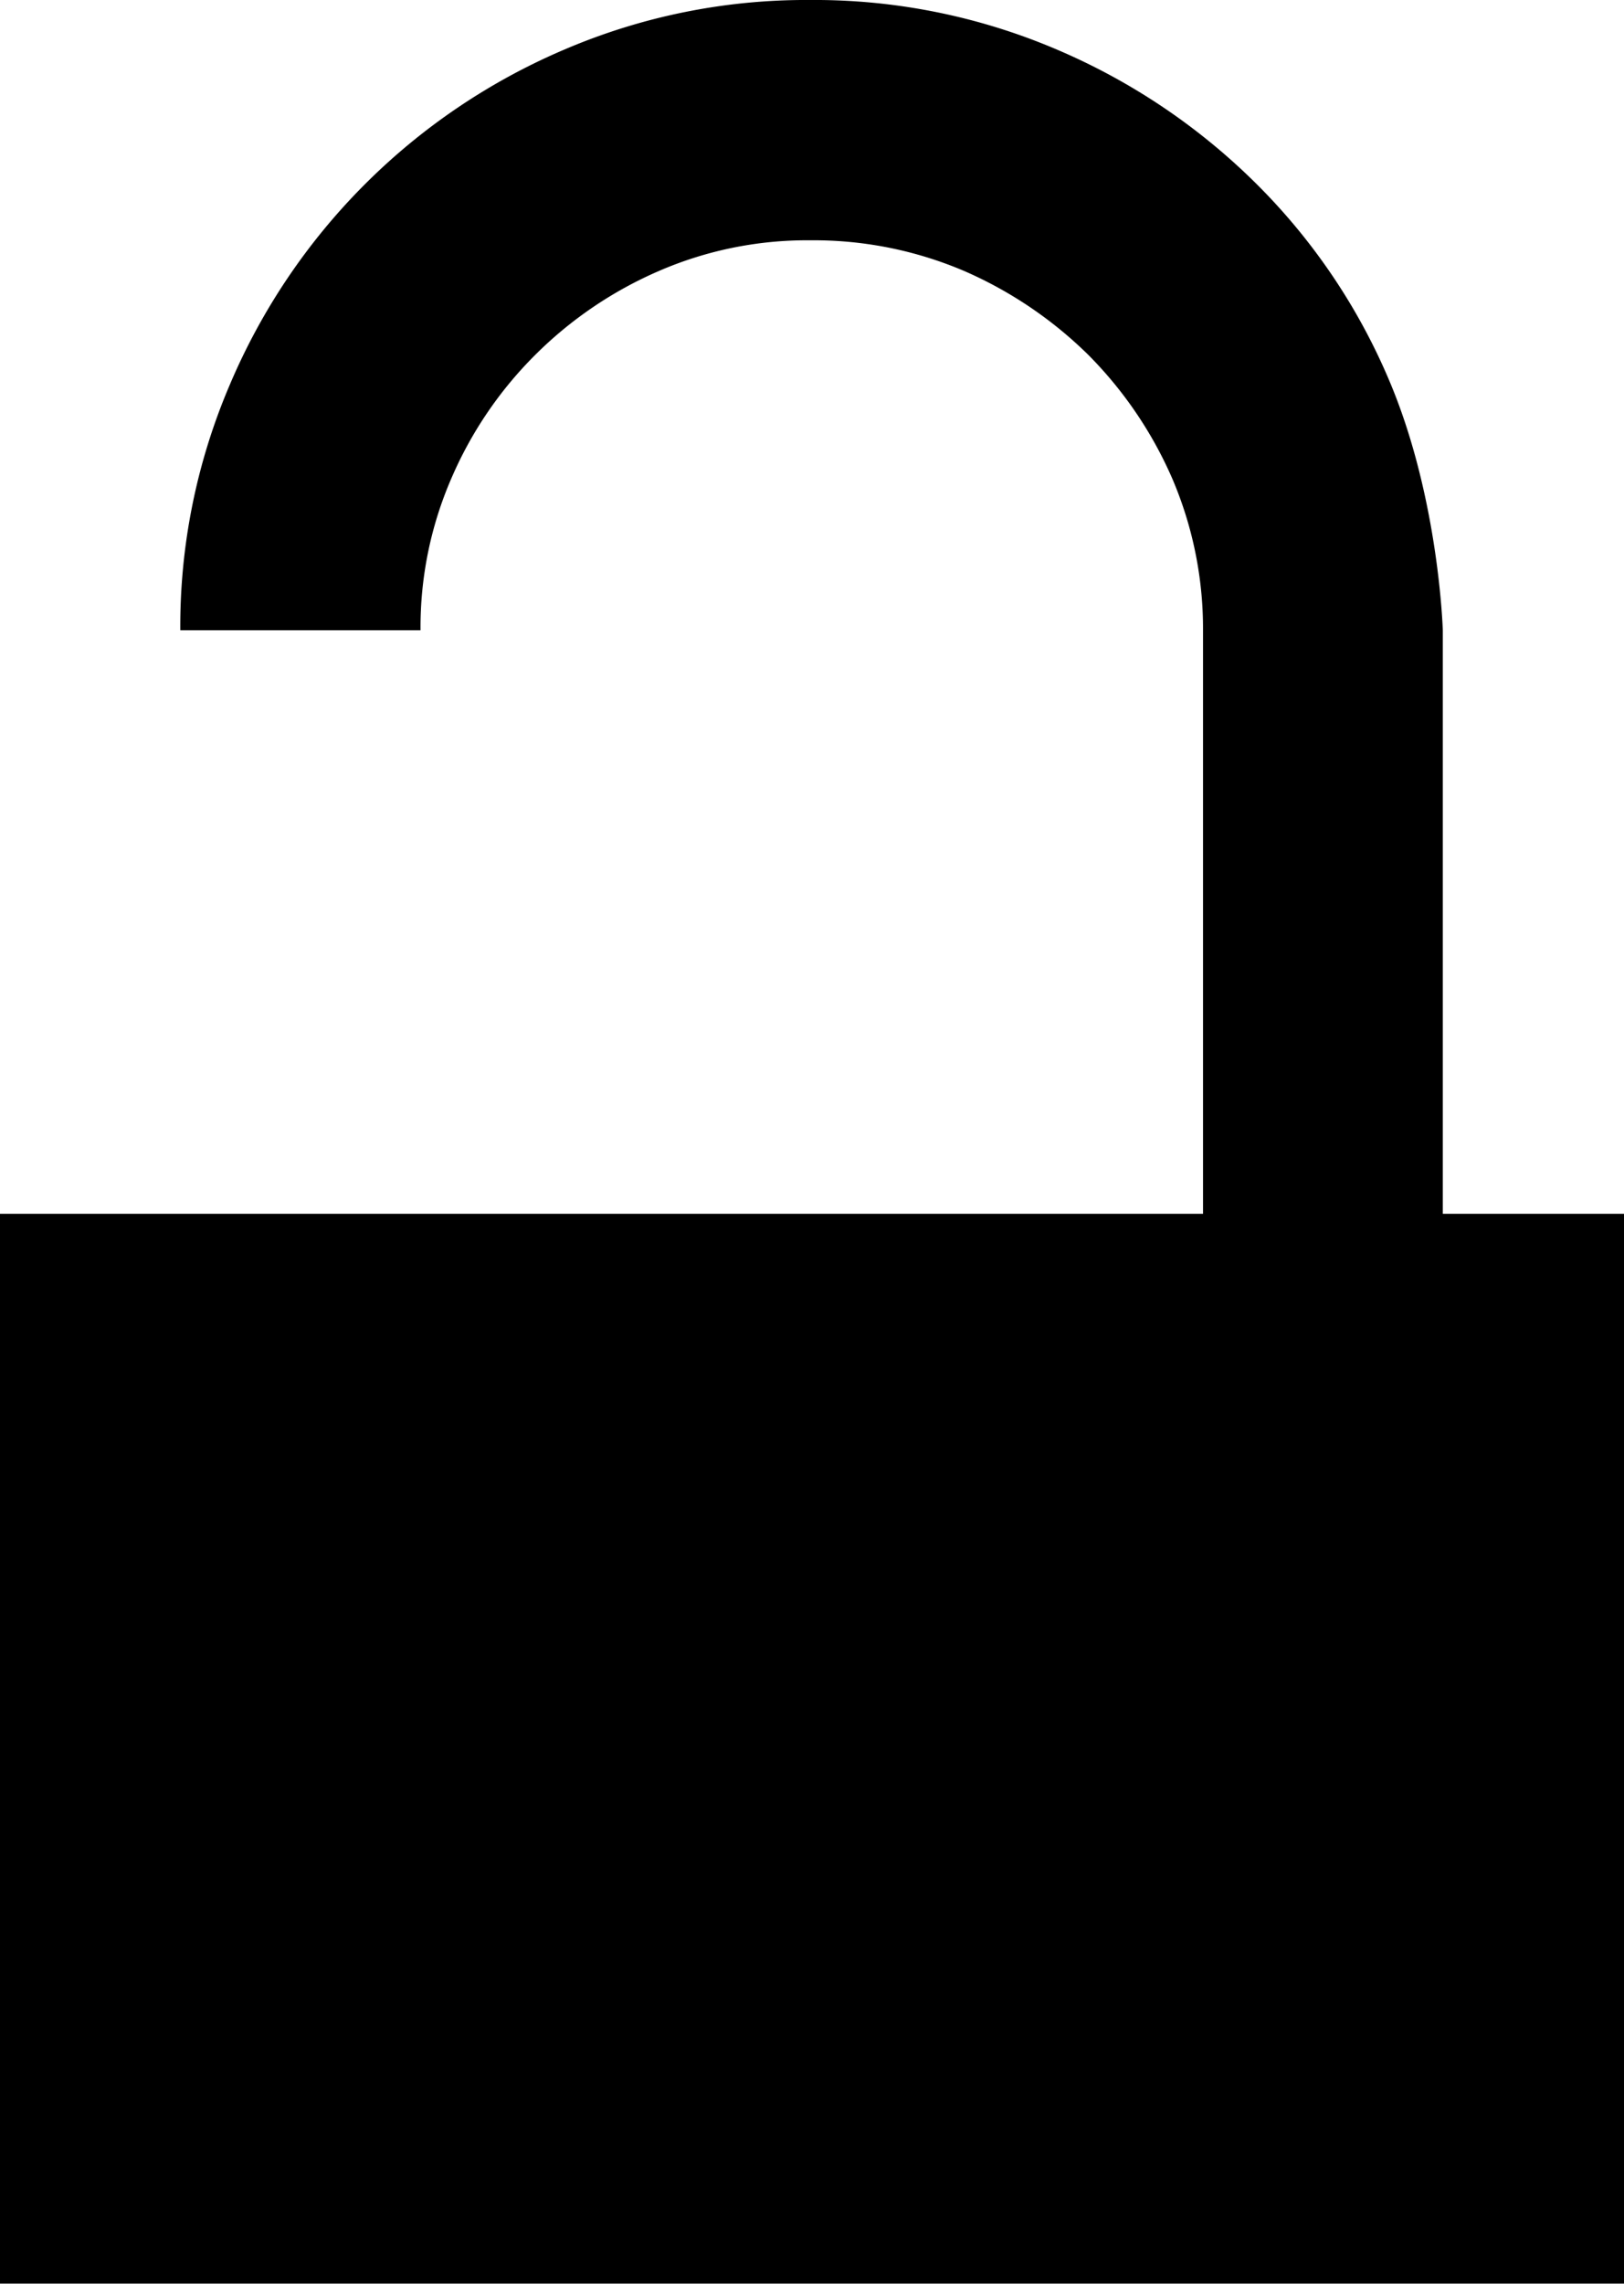 <svg xmlns="http://www.w3.org/2000/svg" viewBox="0 0 354.9 499"><g id="Layer_2" data-name="Layer 2"><g id="Layer_1-2" data-name="Layer 1"><path d="M0,499V265.2H262.9V137.7a83.31,83.31,0,0,0-6.7-33.1,88.29,88.29,0,0,0-18.3-27,89.49,89.49,0,0,0-27.2-18.4,83.66,83.66,0,0,0-33.6-6.7A81.28,81.28,0,0,0,144,59.2a87.28,87.28,0,0,0-27.1,18.4,86,86,0,0,0-18.3,27,81.62,81.62,0,0,0-6.7,33.1H39.4A134,134,0,0,1,50.2,84.1a138.16,138.16,0,0,1,73.2-73.3A134,134,0,0,1,177,0a134.79,134.79,0,0,1,53.9,10.8,139.13,139.13,0,0,1,43.8,29.5A134.25,134.25,0,0,1,304,84.1c10.5,25.4,11.3,53.6,11.3,53.6V265.2h39.6V498.9H0Z"/></g></g></svg>